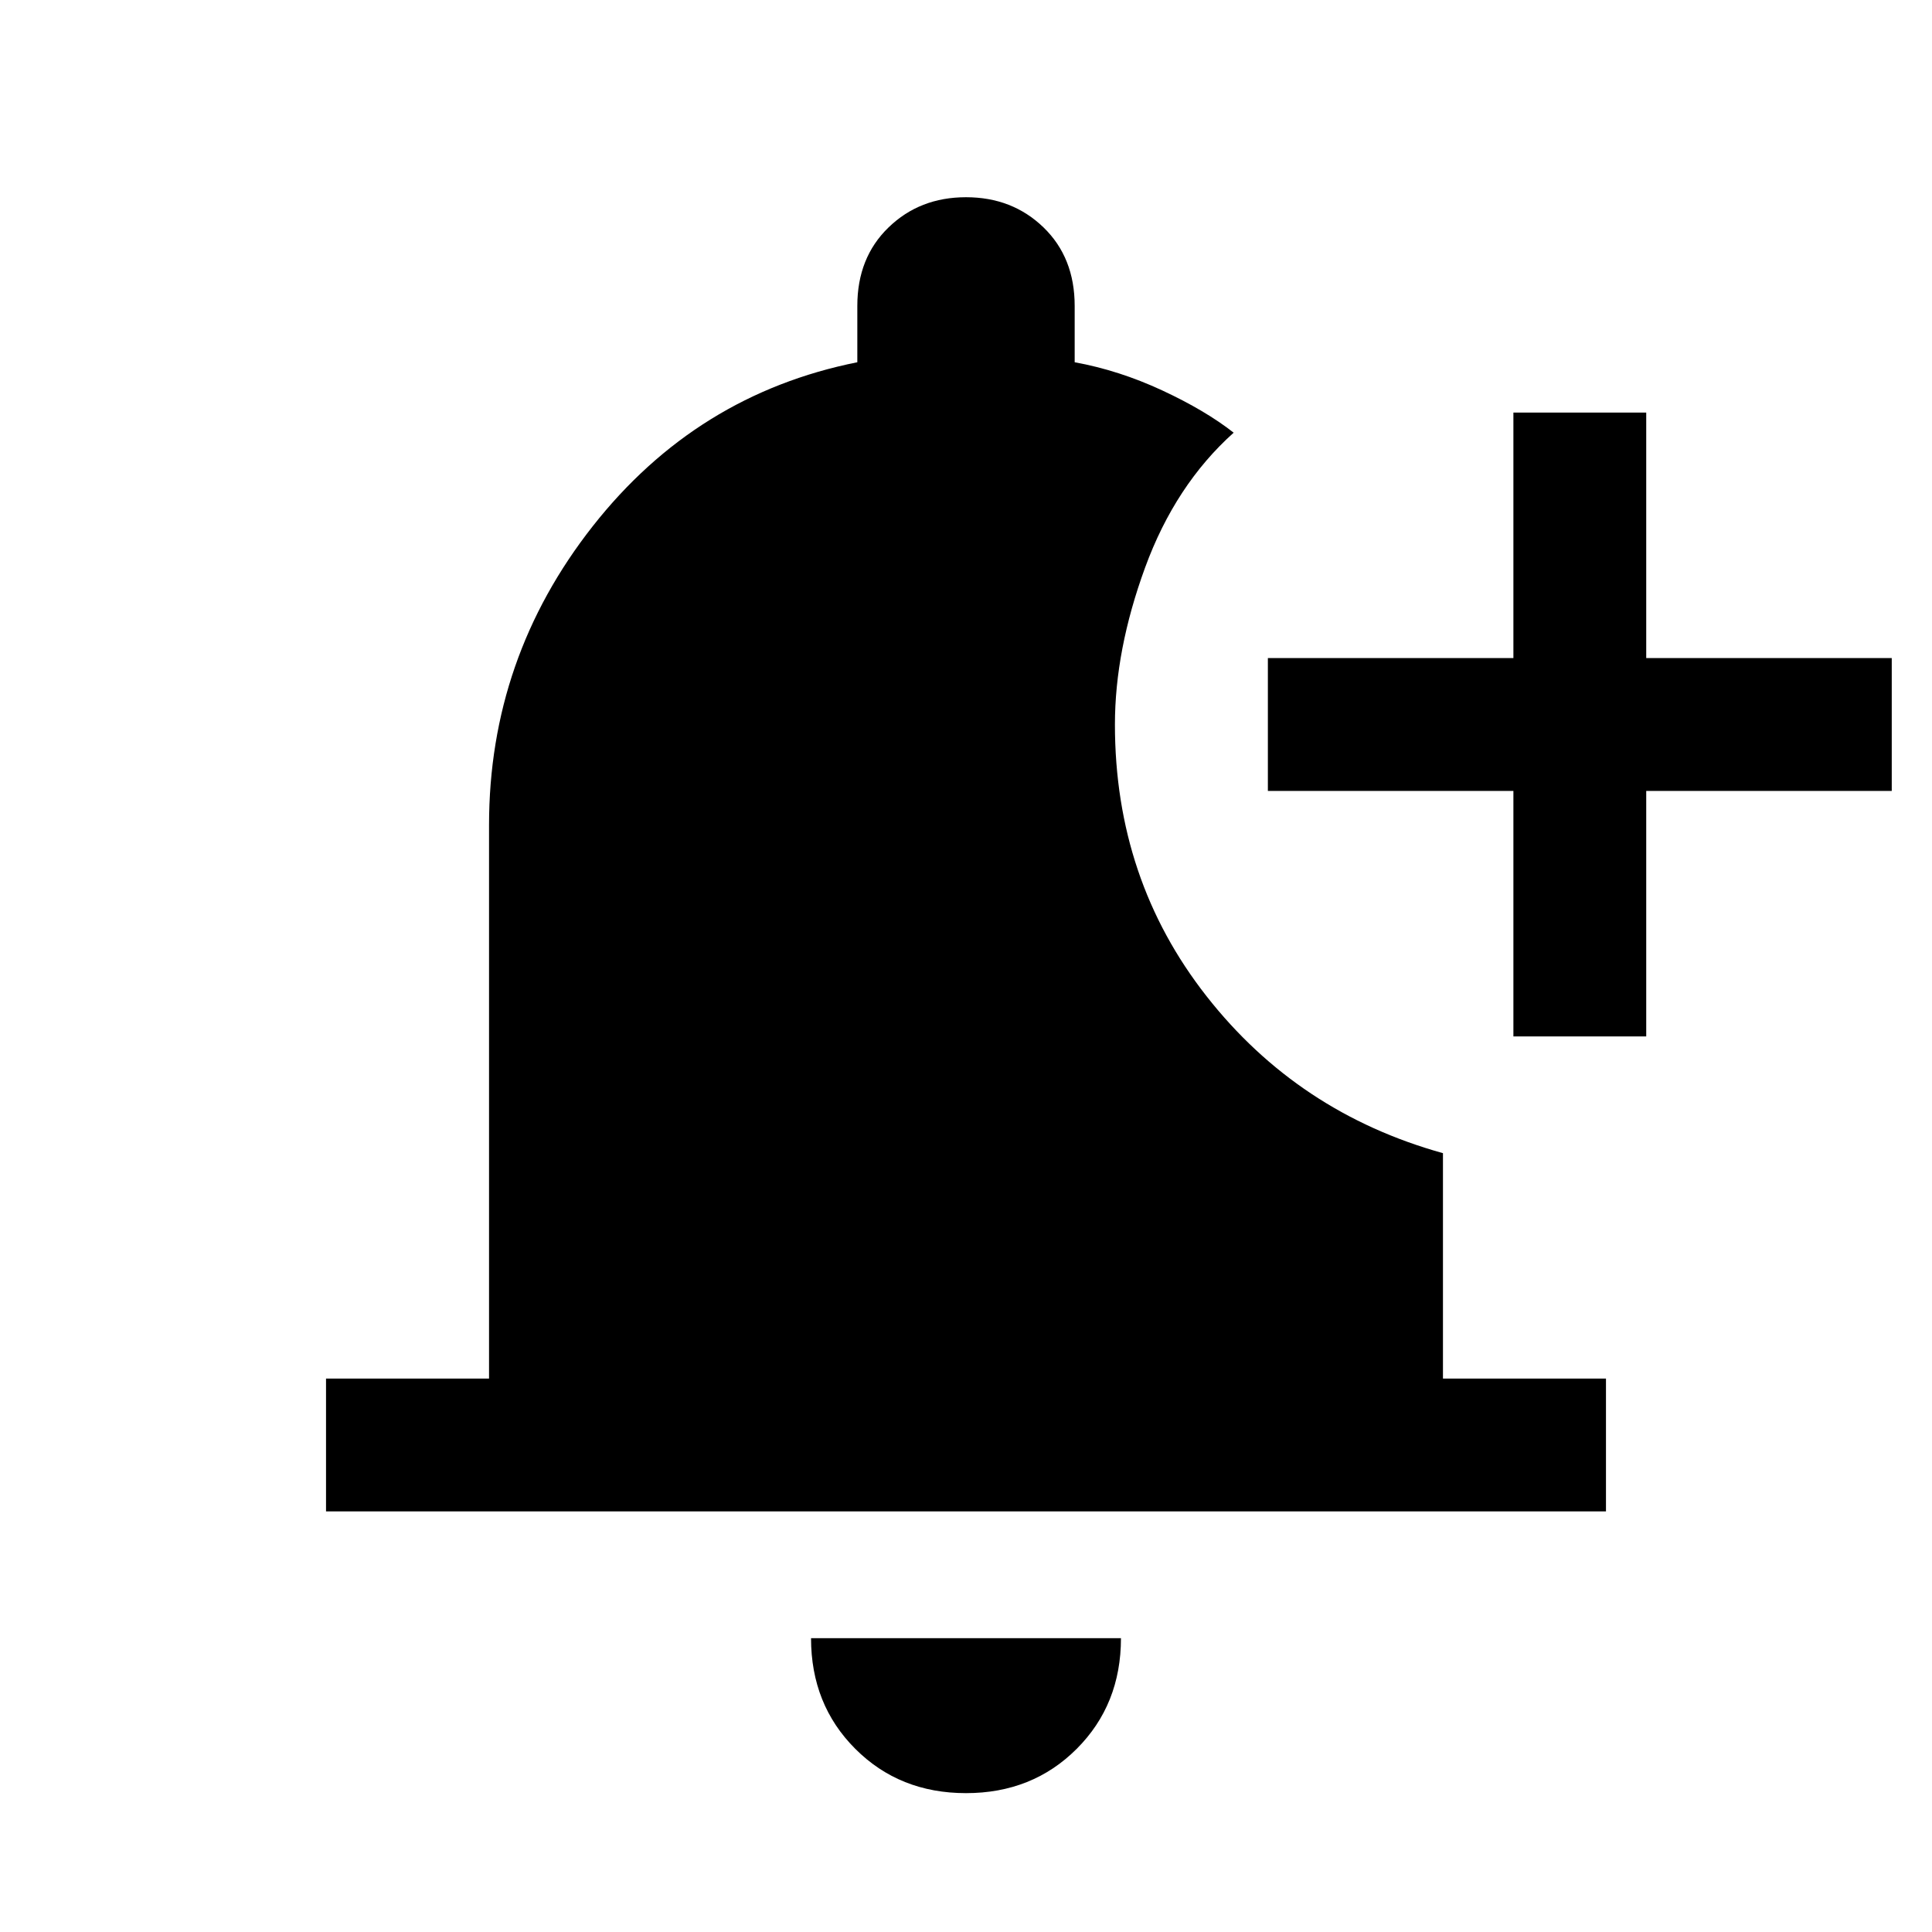 <svg xmlns="http://www.w3.org/2000/svg" height="24" width="24"><path d="M12 22.275q-.825 0-1.375-.55t-.55-1.375h3.85q0 .825-.55 1.375t-1.375.55Zm6.8-9.4v-3.05h-3.05v-1.65h3.05v-3.05h1.65v3.05h3.05v1.65h-3.05v3.05Zm-14.75 5.9v-1.65h2.025V10.25q0-2.075 1.288-3.713Q8.65 4.9 10.65 4.5v-.7q0-.6.388-.975.387-.375.962-.375t.963.375q.387.375.387.975v.7q.55.1 1.088.35.537.25.887.525-.725.65-1.1 1.675Q13.85 8.075 13.85 9q0 1.925 1.138 3.375 1.137 1.45 2.937 1.95v2.8h2.025v1.65Z"/></svg>